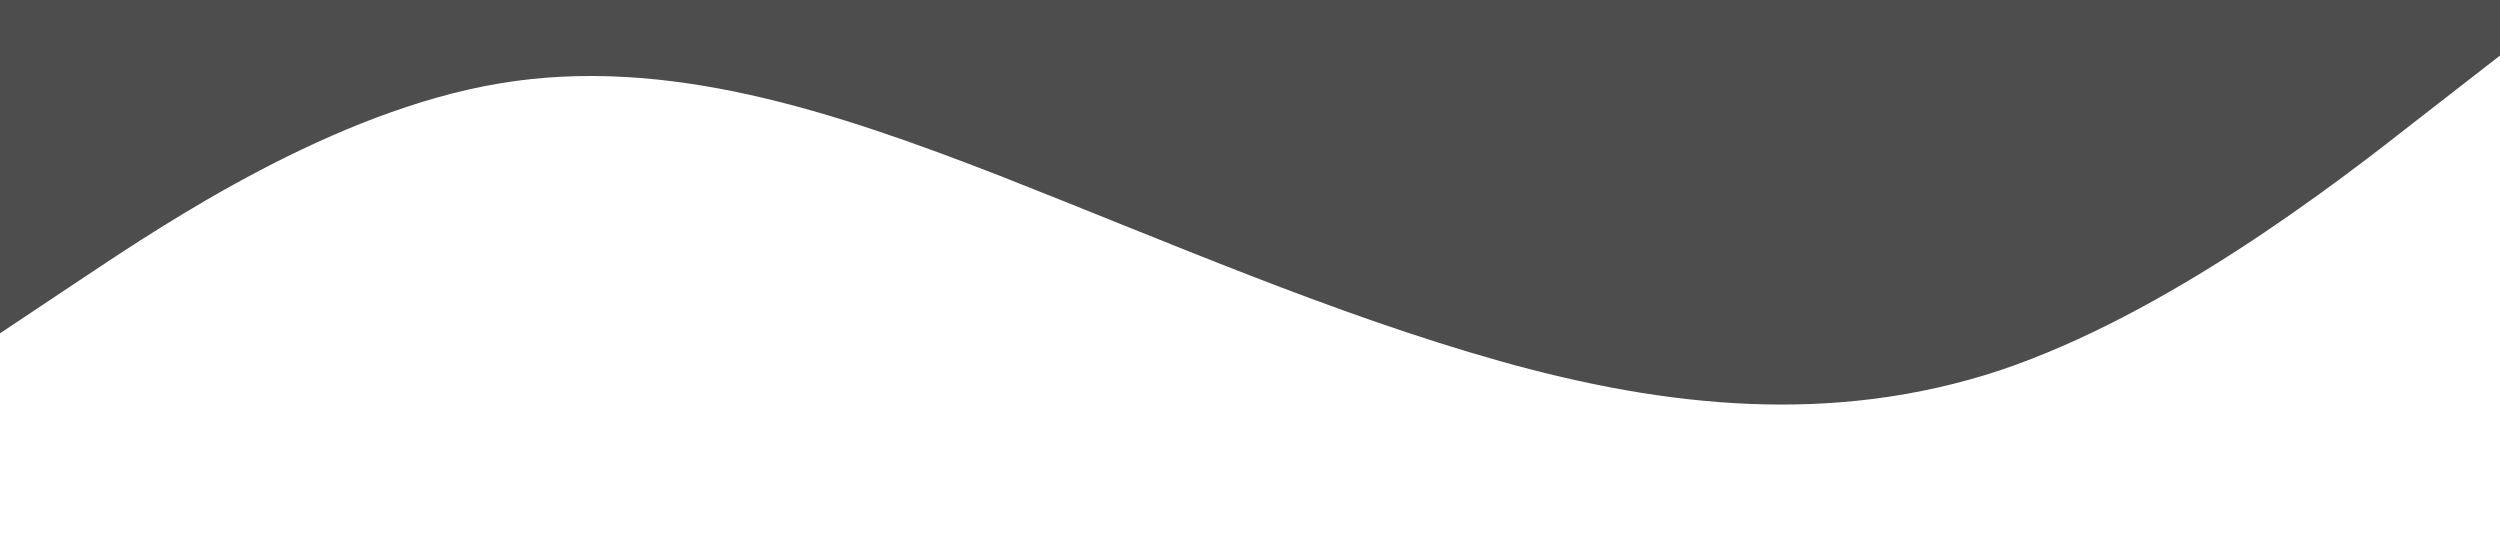 <?xml version="1.0" standalone="no"?><svg xmlns="http://www.w3.org/2000/svg" viewBox="0 0 1440 320"><path fill="#4d4d4d" fill-opacity="1" d="M0,192L48,160C96,128,192,64,288,48C384,32,480,64,576,101.3C672,139,768,181,864,208C960,235,1056,245,1152,213.3C1248,181,1344,107,1392,69.3L1440,32L1440,0L1392,0C1344,0,1248,0,1152,0C1056,0,960,0,864,0C768,0,672,0,576,0C480,0,384,0,288,0C192,0,96,0,48,0L0,0Z"></path></svg>
